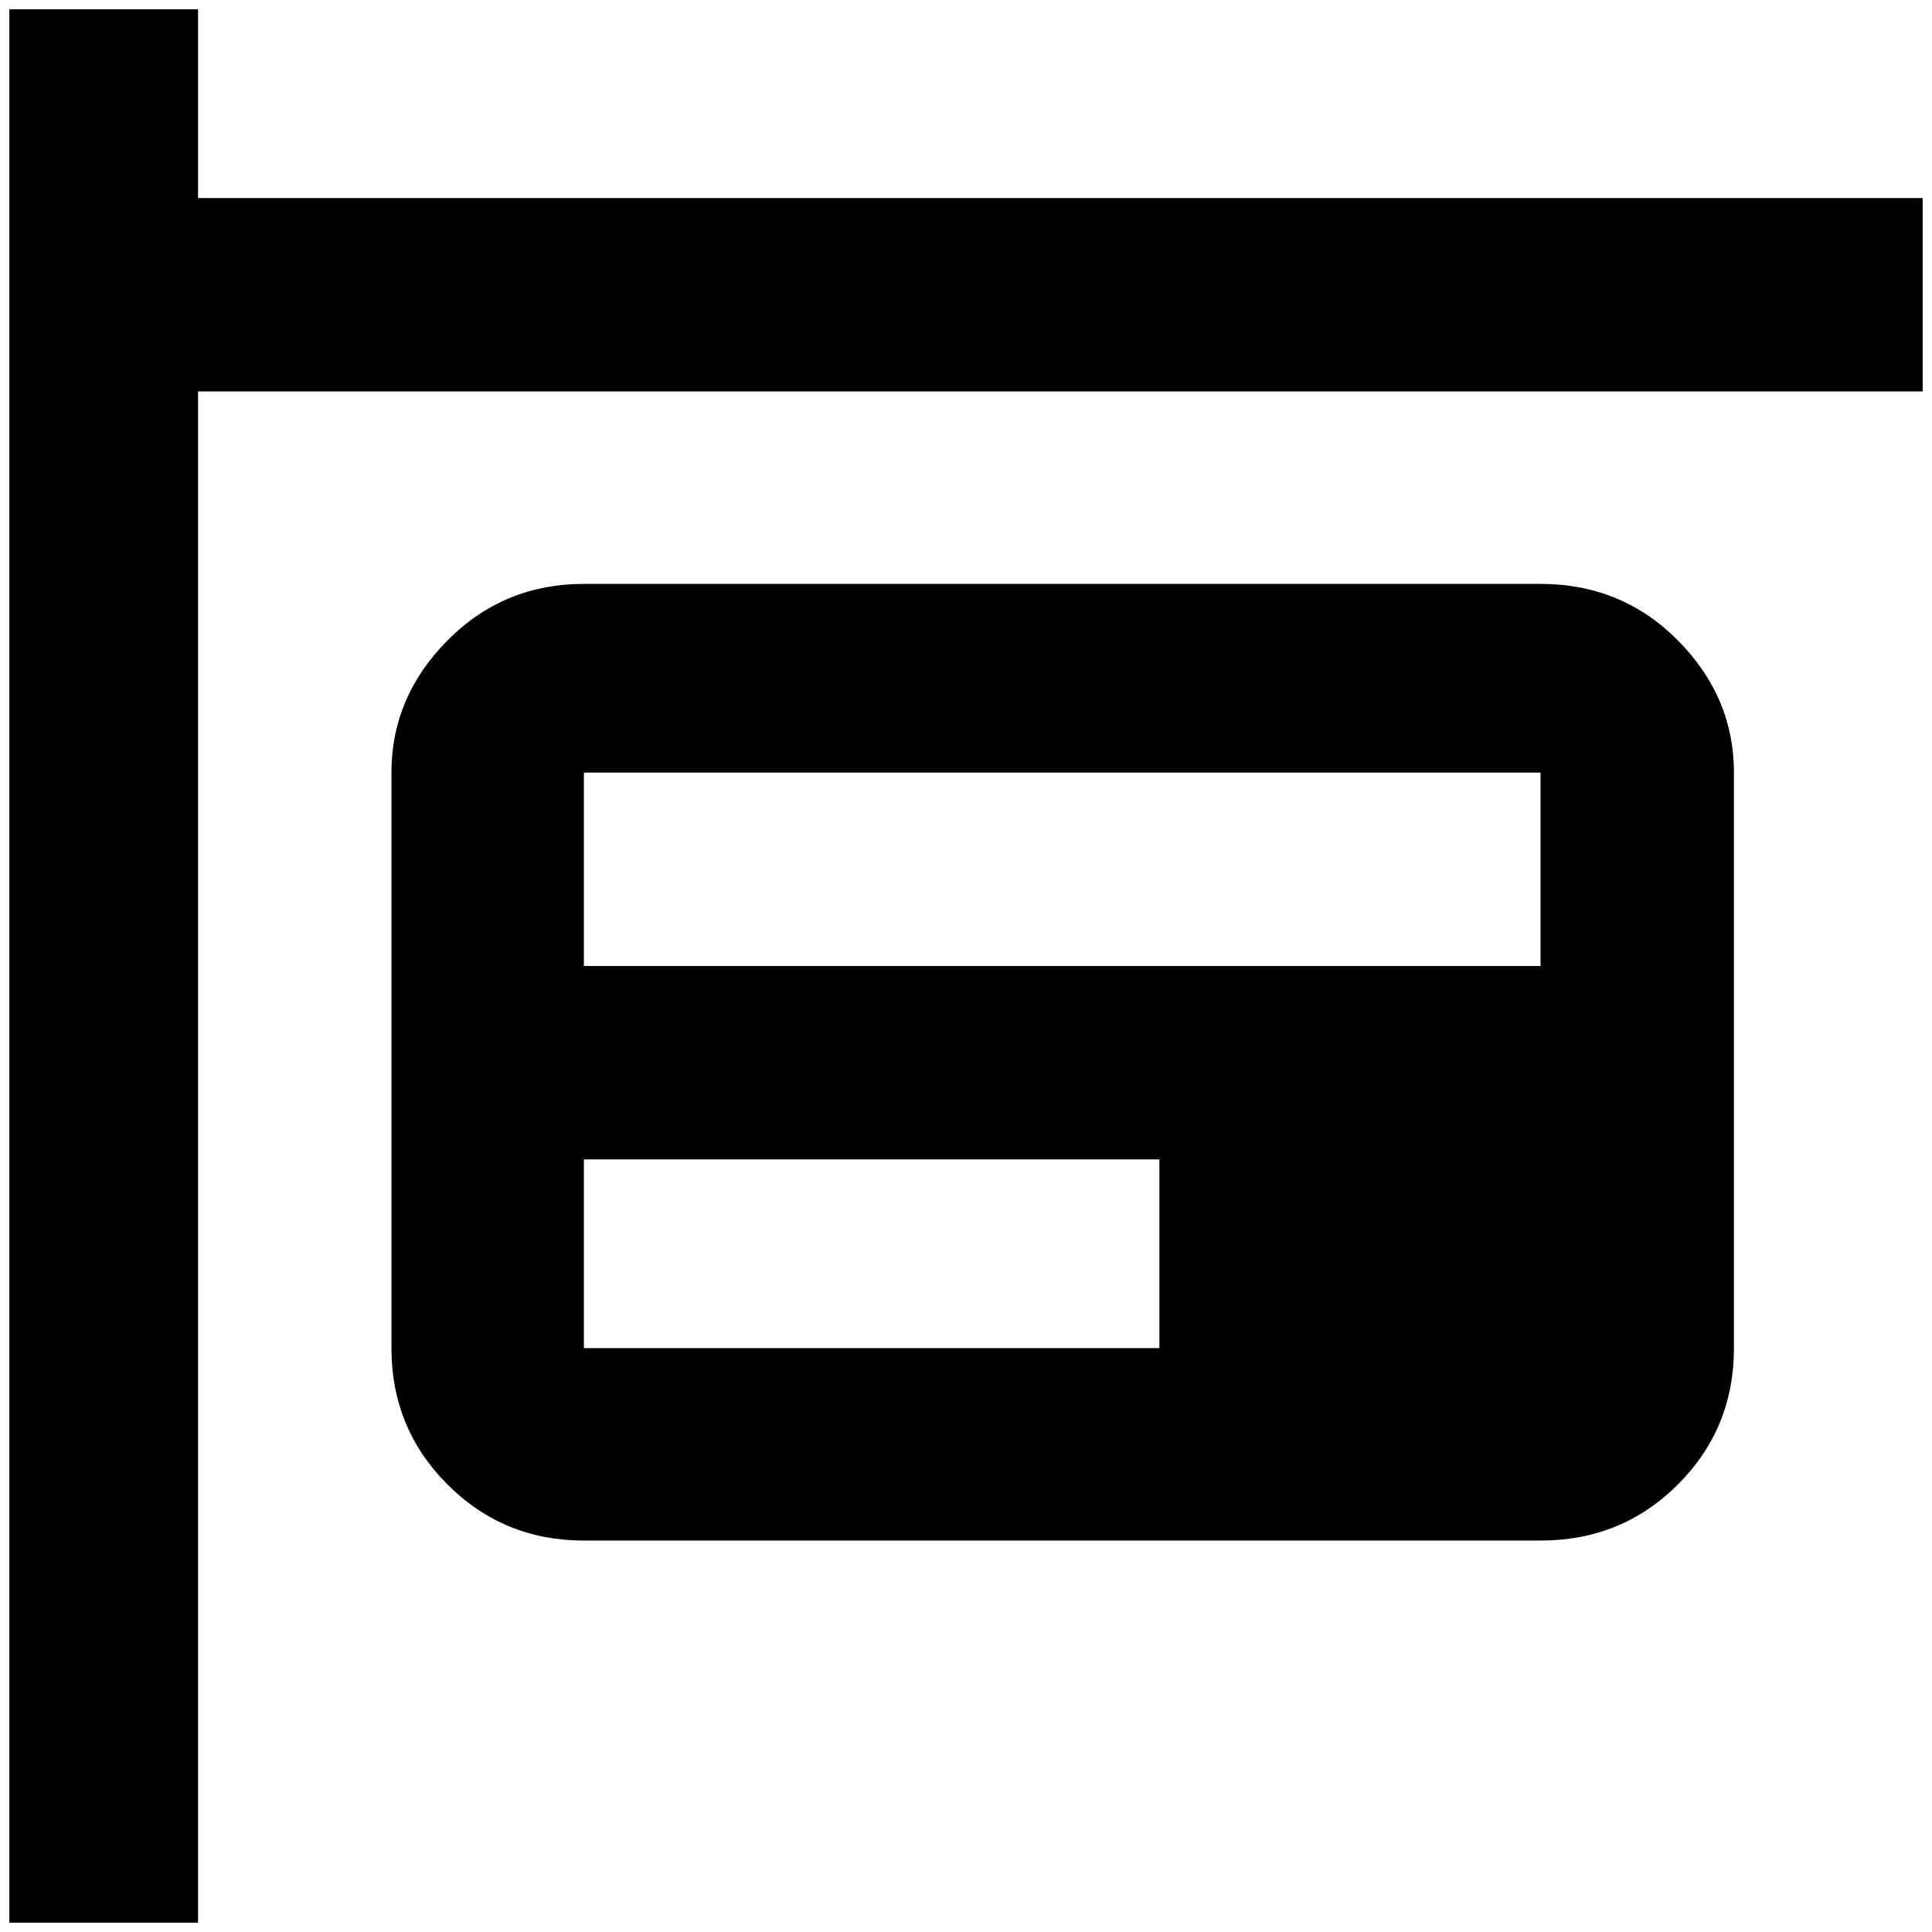 <?xml version="1.0" standalone="no"?>
<!DOCTYPE svg PUBLIC "-//W3C//DTD SVG 1.1//EN" "http://www.w3.org/Graphics/SVG/1.1/DTD/svg11.dtd" >
<svg xmlns="http://www.w3.org/2000/svg" xmlns:xlink="http://www.w3.org/1999/xlink" version="1.1" width="2048" height="2048" viewBox="-10 0 2068 2048">
   <path fill="currentColor"
d="M1639 615h-1024q-86 0 -146 60.5t-60 141.5v616q0 86 60 146t146 60h1024q87 0 147 -60t60 -146v-616q0 -81 -60 -141.5t-147 -60.5zM1231 1433h-616v-202h616v202zM1639 1024h-1024v-207h1024v207zM2048 409h-1846v1639h-202v-2048h202v202h1846v207z" />
</svg>
